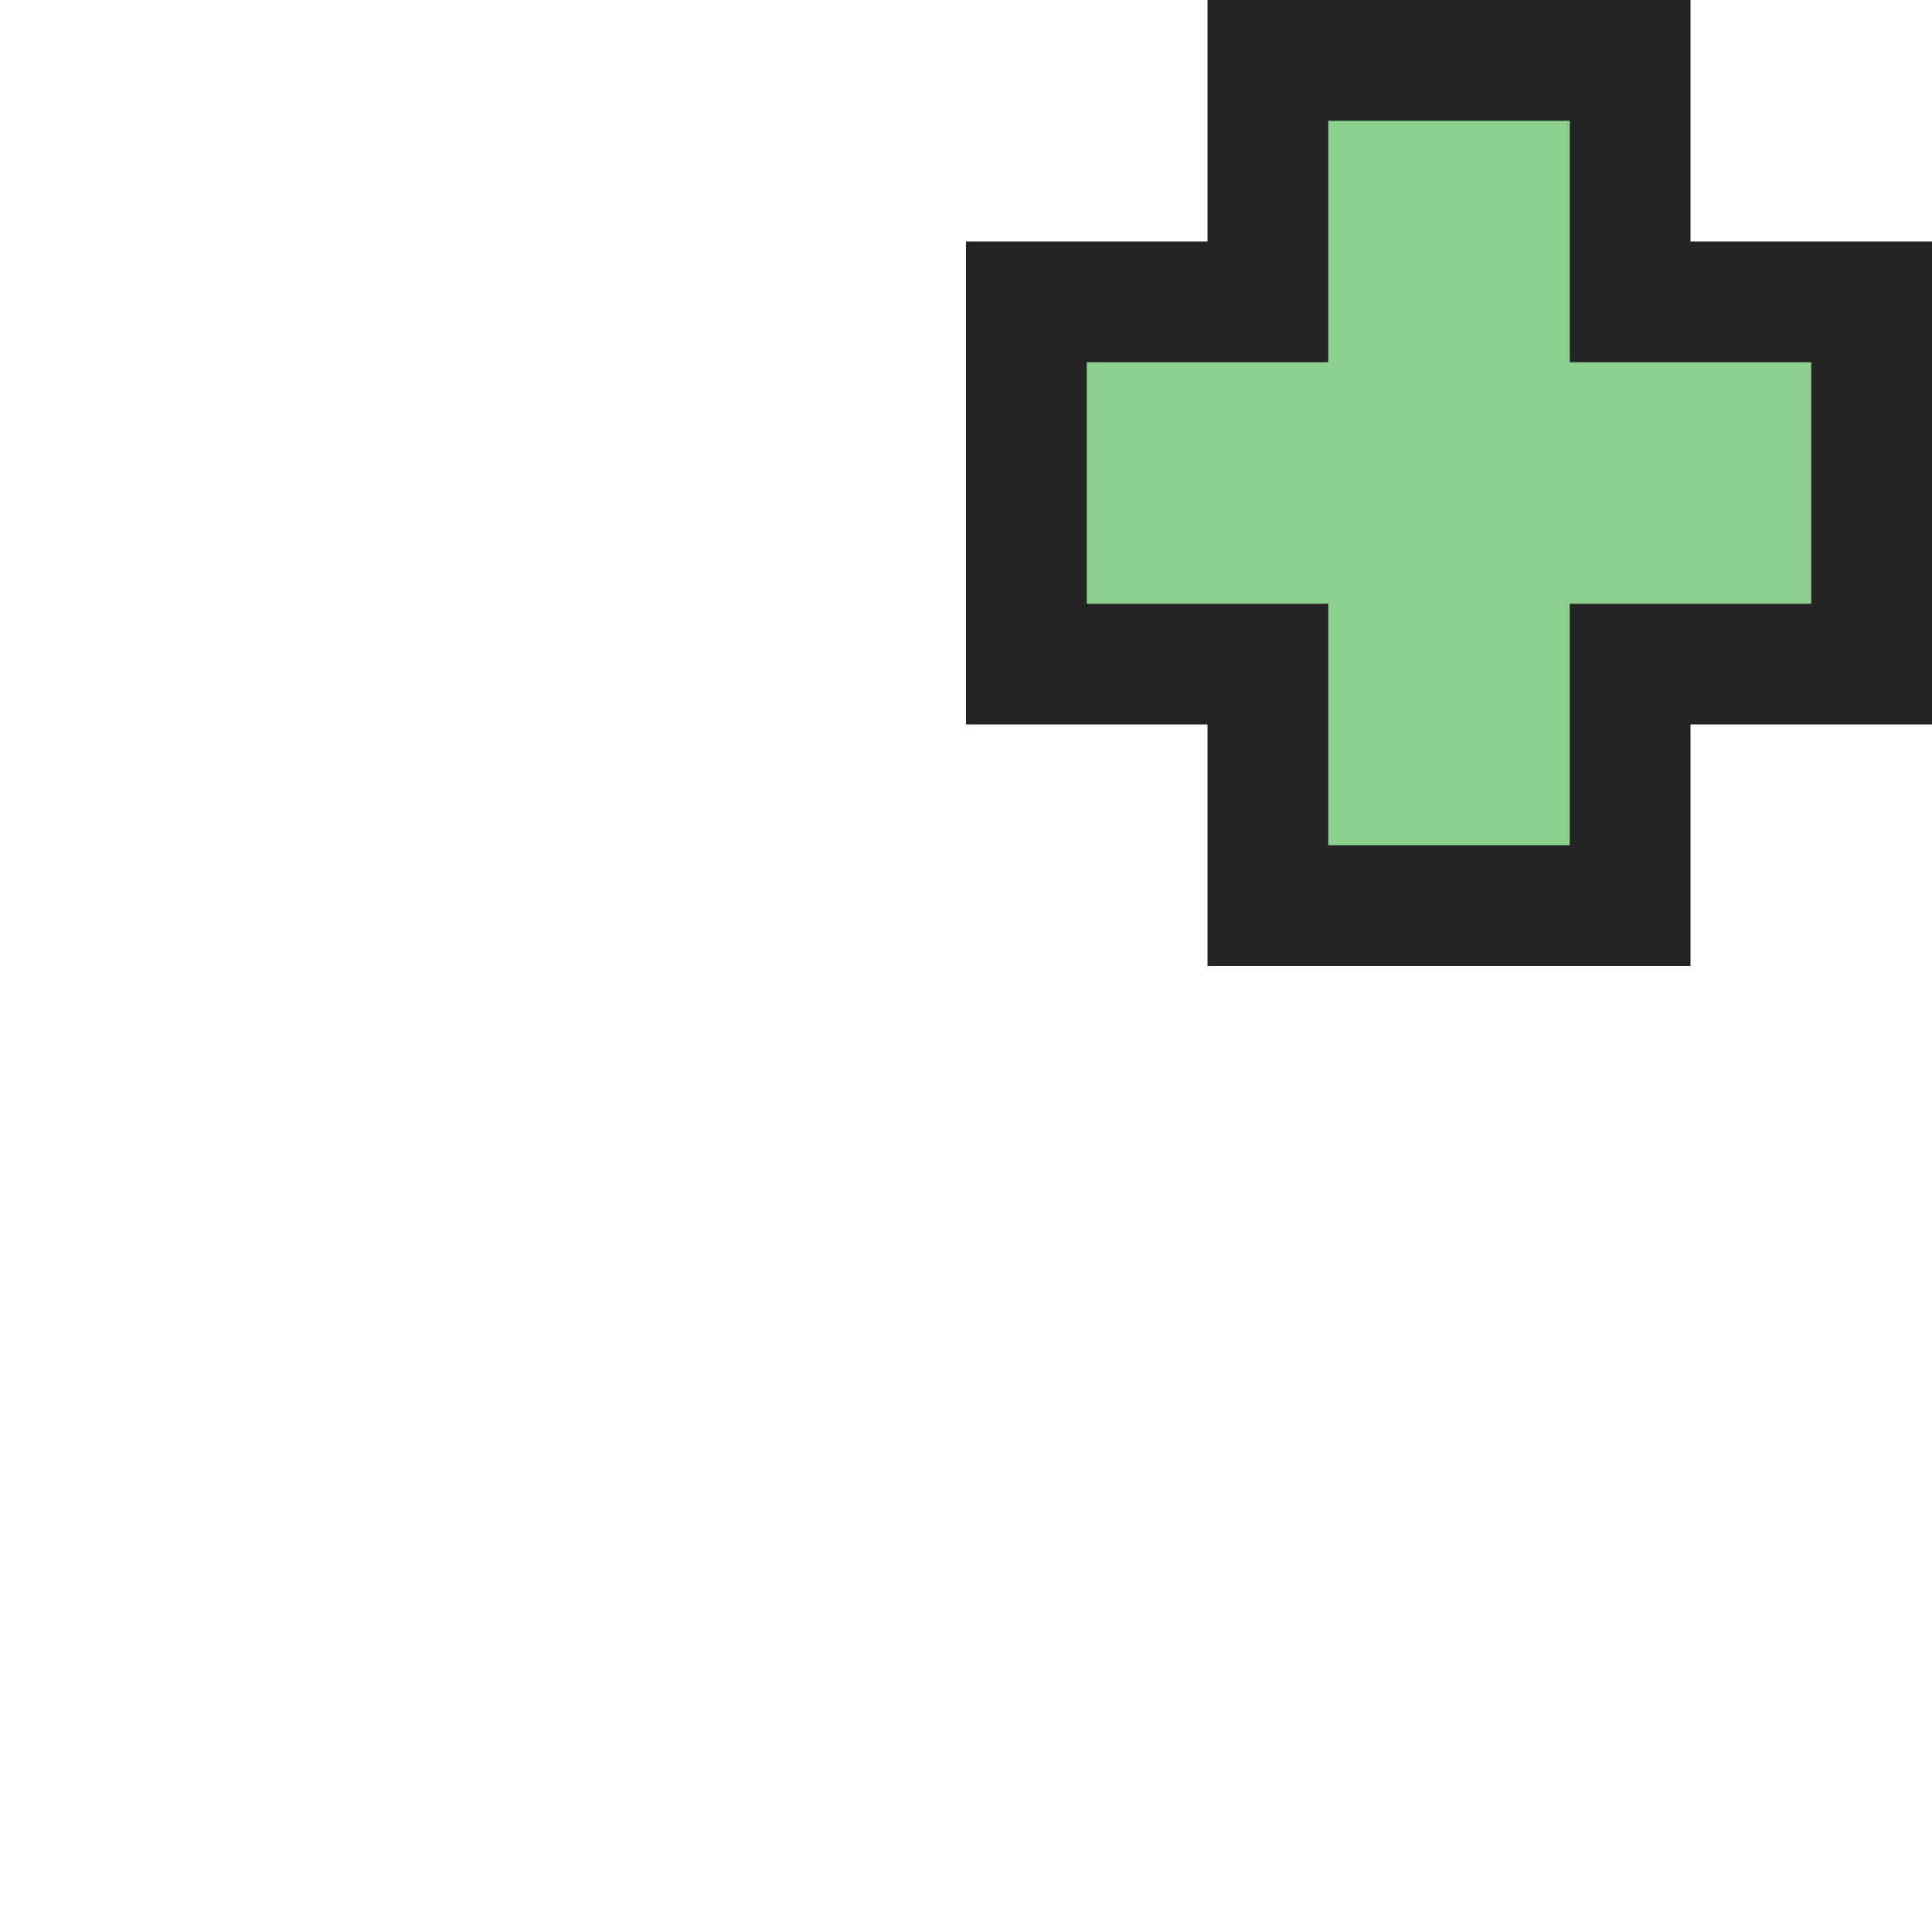 <svg ti:v='1' width='16' height='16' viewBox='0,0,16,16' xmlns='http://www.w3.org/2000/svg' xmlns:ti='urn:schemas-jetbrains-com:tisvg'><g><path fill-rule='evenodd' d='M0,0L16,0L16,16L0,16Z' fill='#FFFFFF' opacity='0'/><path fill-rule='evenodd' d='M10,8L10,6L8,6L8,2L10,2L10,-1.3580322288930802E-07L14,-1.3580322288930802E-07L14,2L16,2L16,6L14,6L14,8L10,8Z' fill='#242424'/><path fill-rule='evenodd' d='M15,3L13,3L13,1L11,1L11,3L9,3L9,5L11,5L11,7L13,7L13,5L15,5L15,3Z' fill='#8DCF8D'/></g></svg>